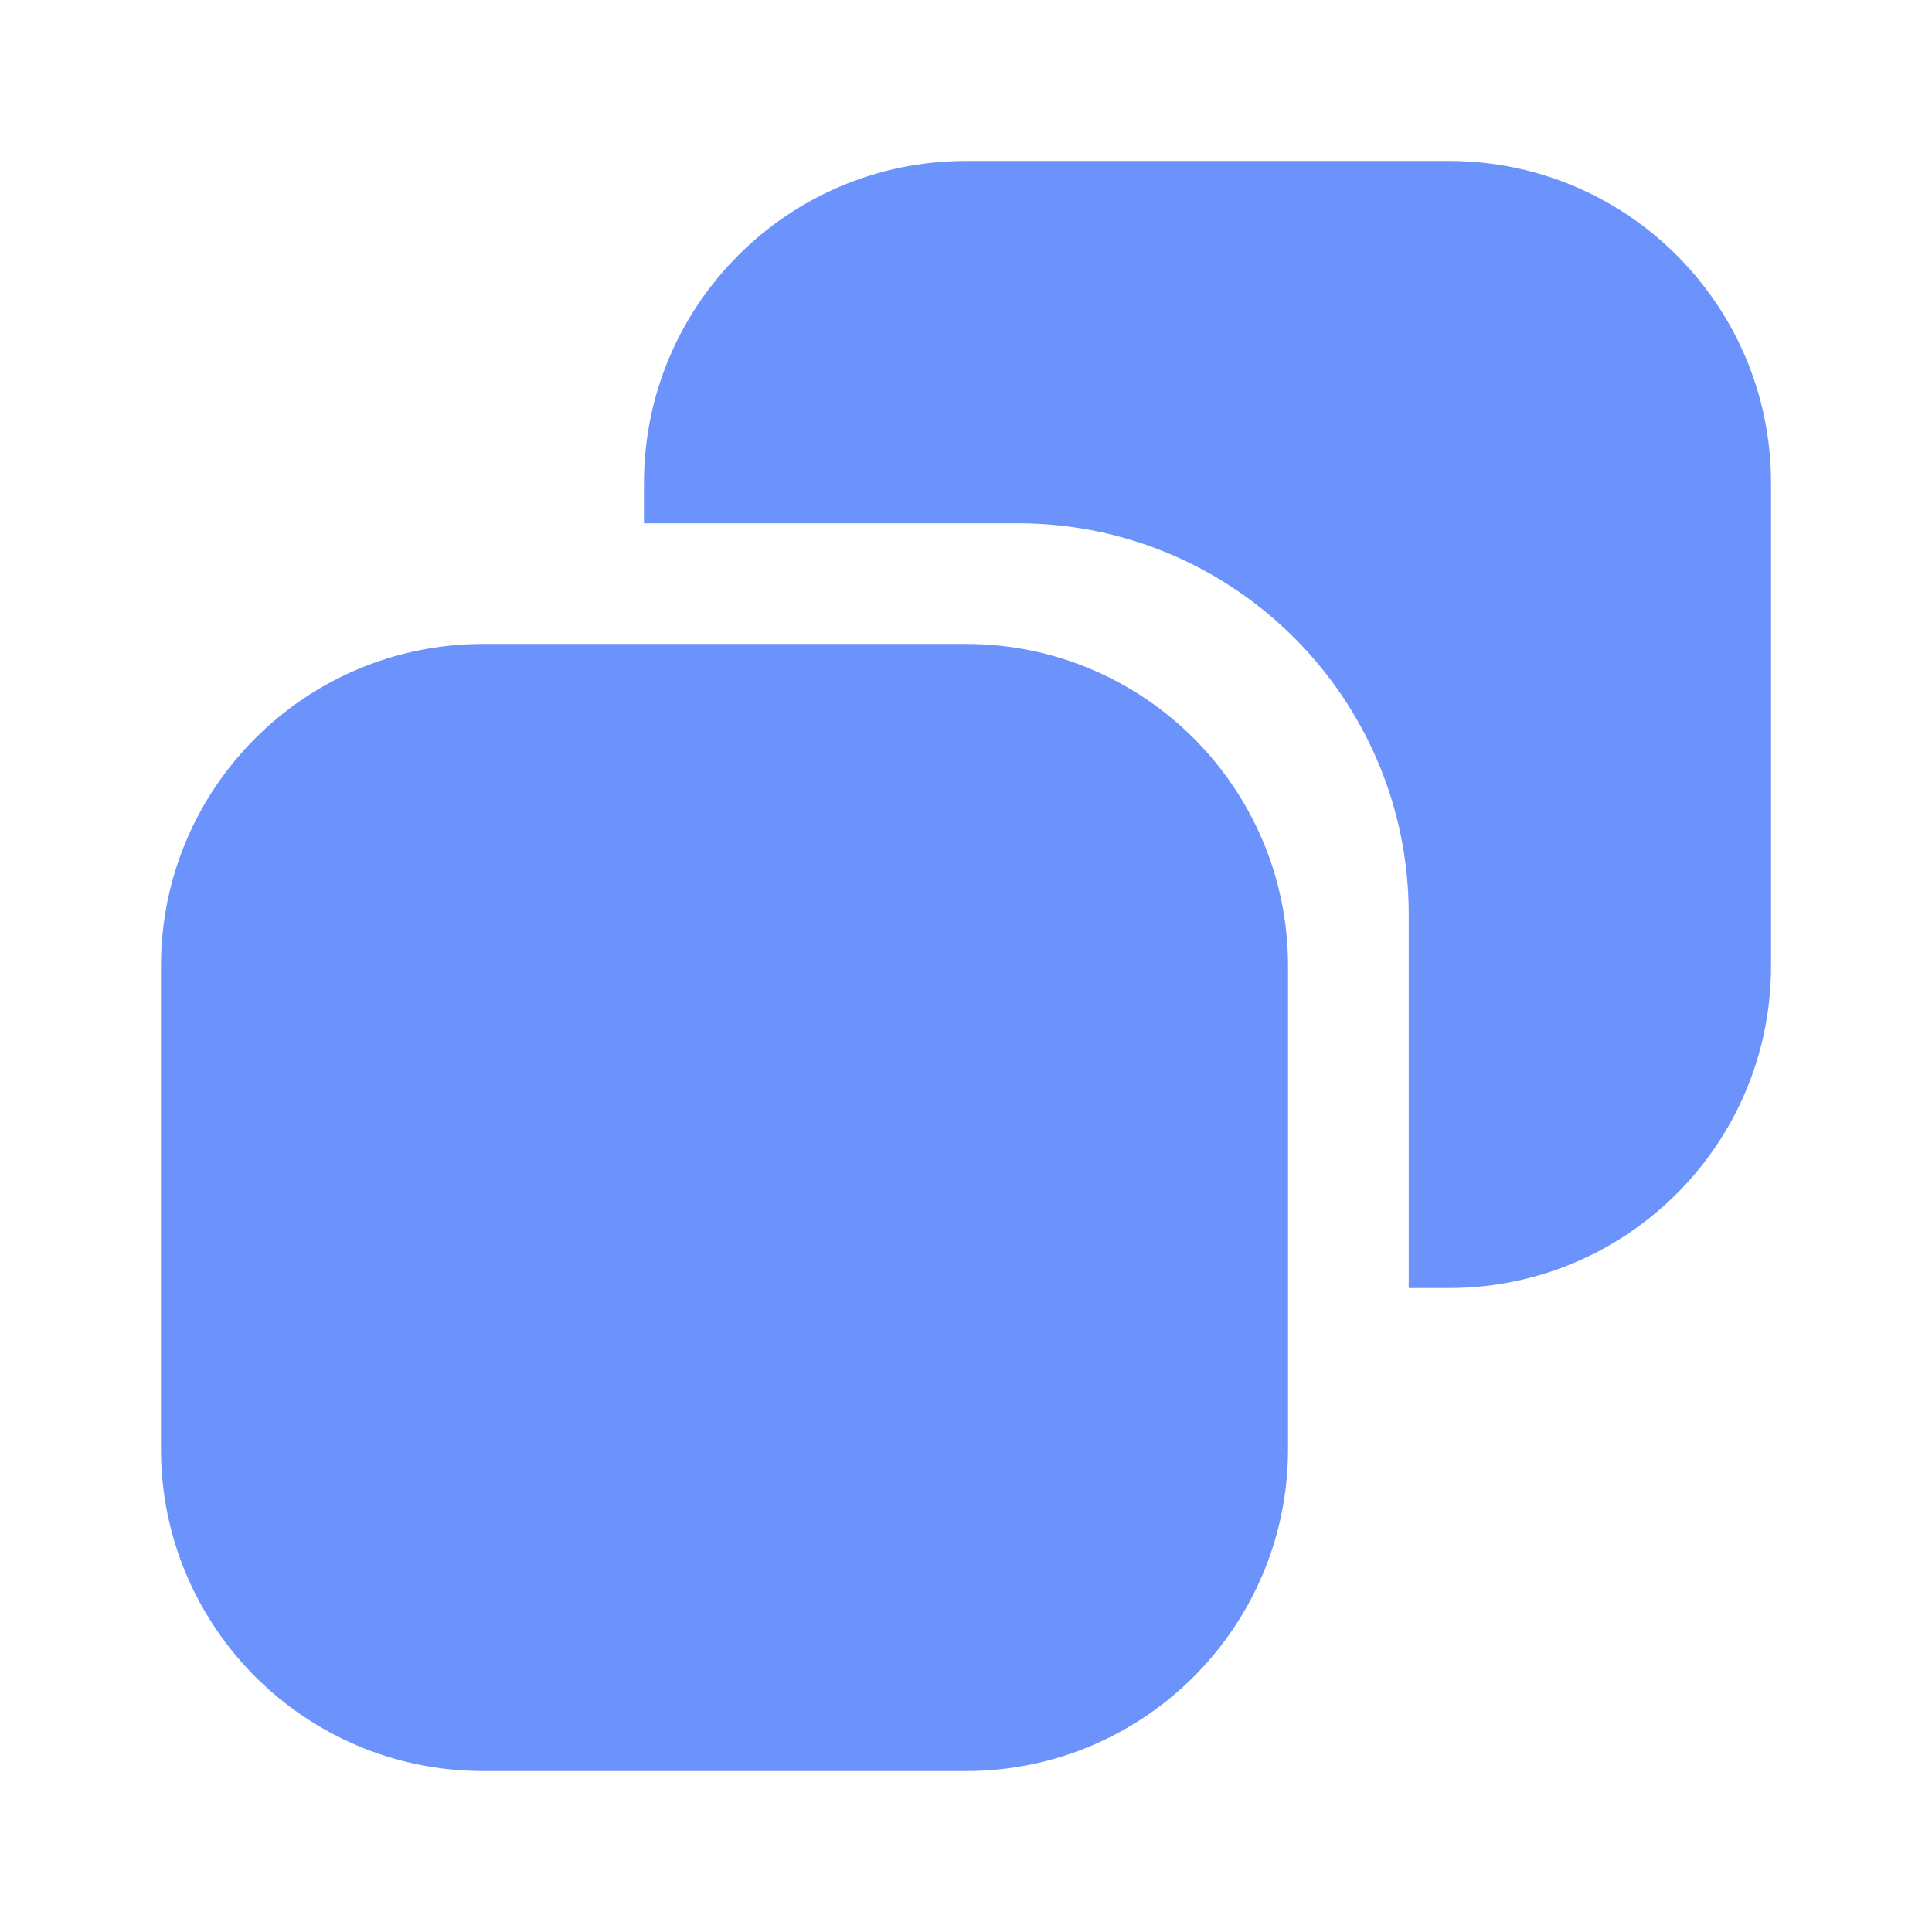 <svg width="19" height="19" viewBox="0 0 19 19" fill="none" xmlns="http://www.w3.org/2000/svg">
<path fill-rule="evenodd" clip-rule="evenodd" d="M10.009 5.146H6.333V4.75C6.333 3.001 7.751 1.583 9.5 1.583H14.25C15.999 1.583 17.417 3.001 17.417 4.75V9.5C17.417 11.249 15.999 12.667 14.25 12.667H13.854V8.991C13.854 6.868 12.133 5.146 10.009 5.146ZM9.5 17.417H4.75C3.001 17.417 1.583 15.999 1.583 14.25V9.5C1.583 7.751 3.001 6.333 4.75 6.333H9.5C11.249 6.333 12.667 7.751 12.667 9.5V14.25C12.667 15.999 11.249 17.417 9.5 17.417Z" fill="#6C92FB"/>
</svg>
